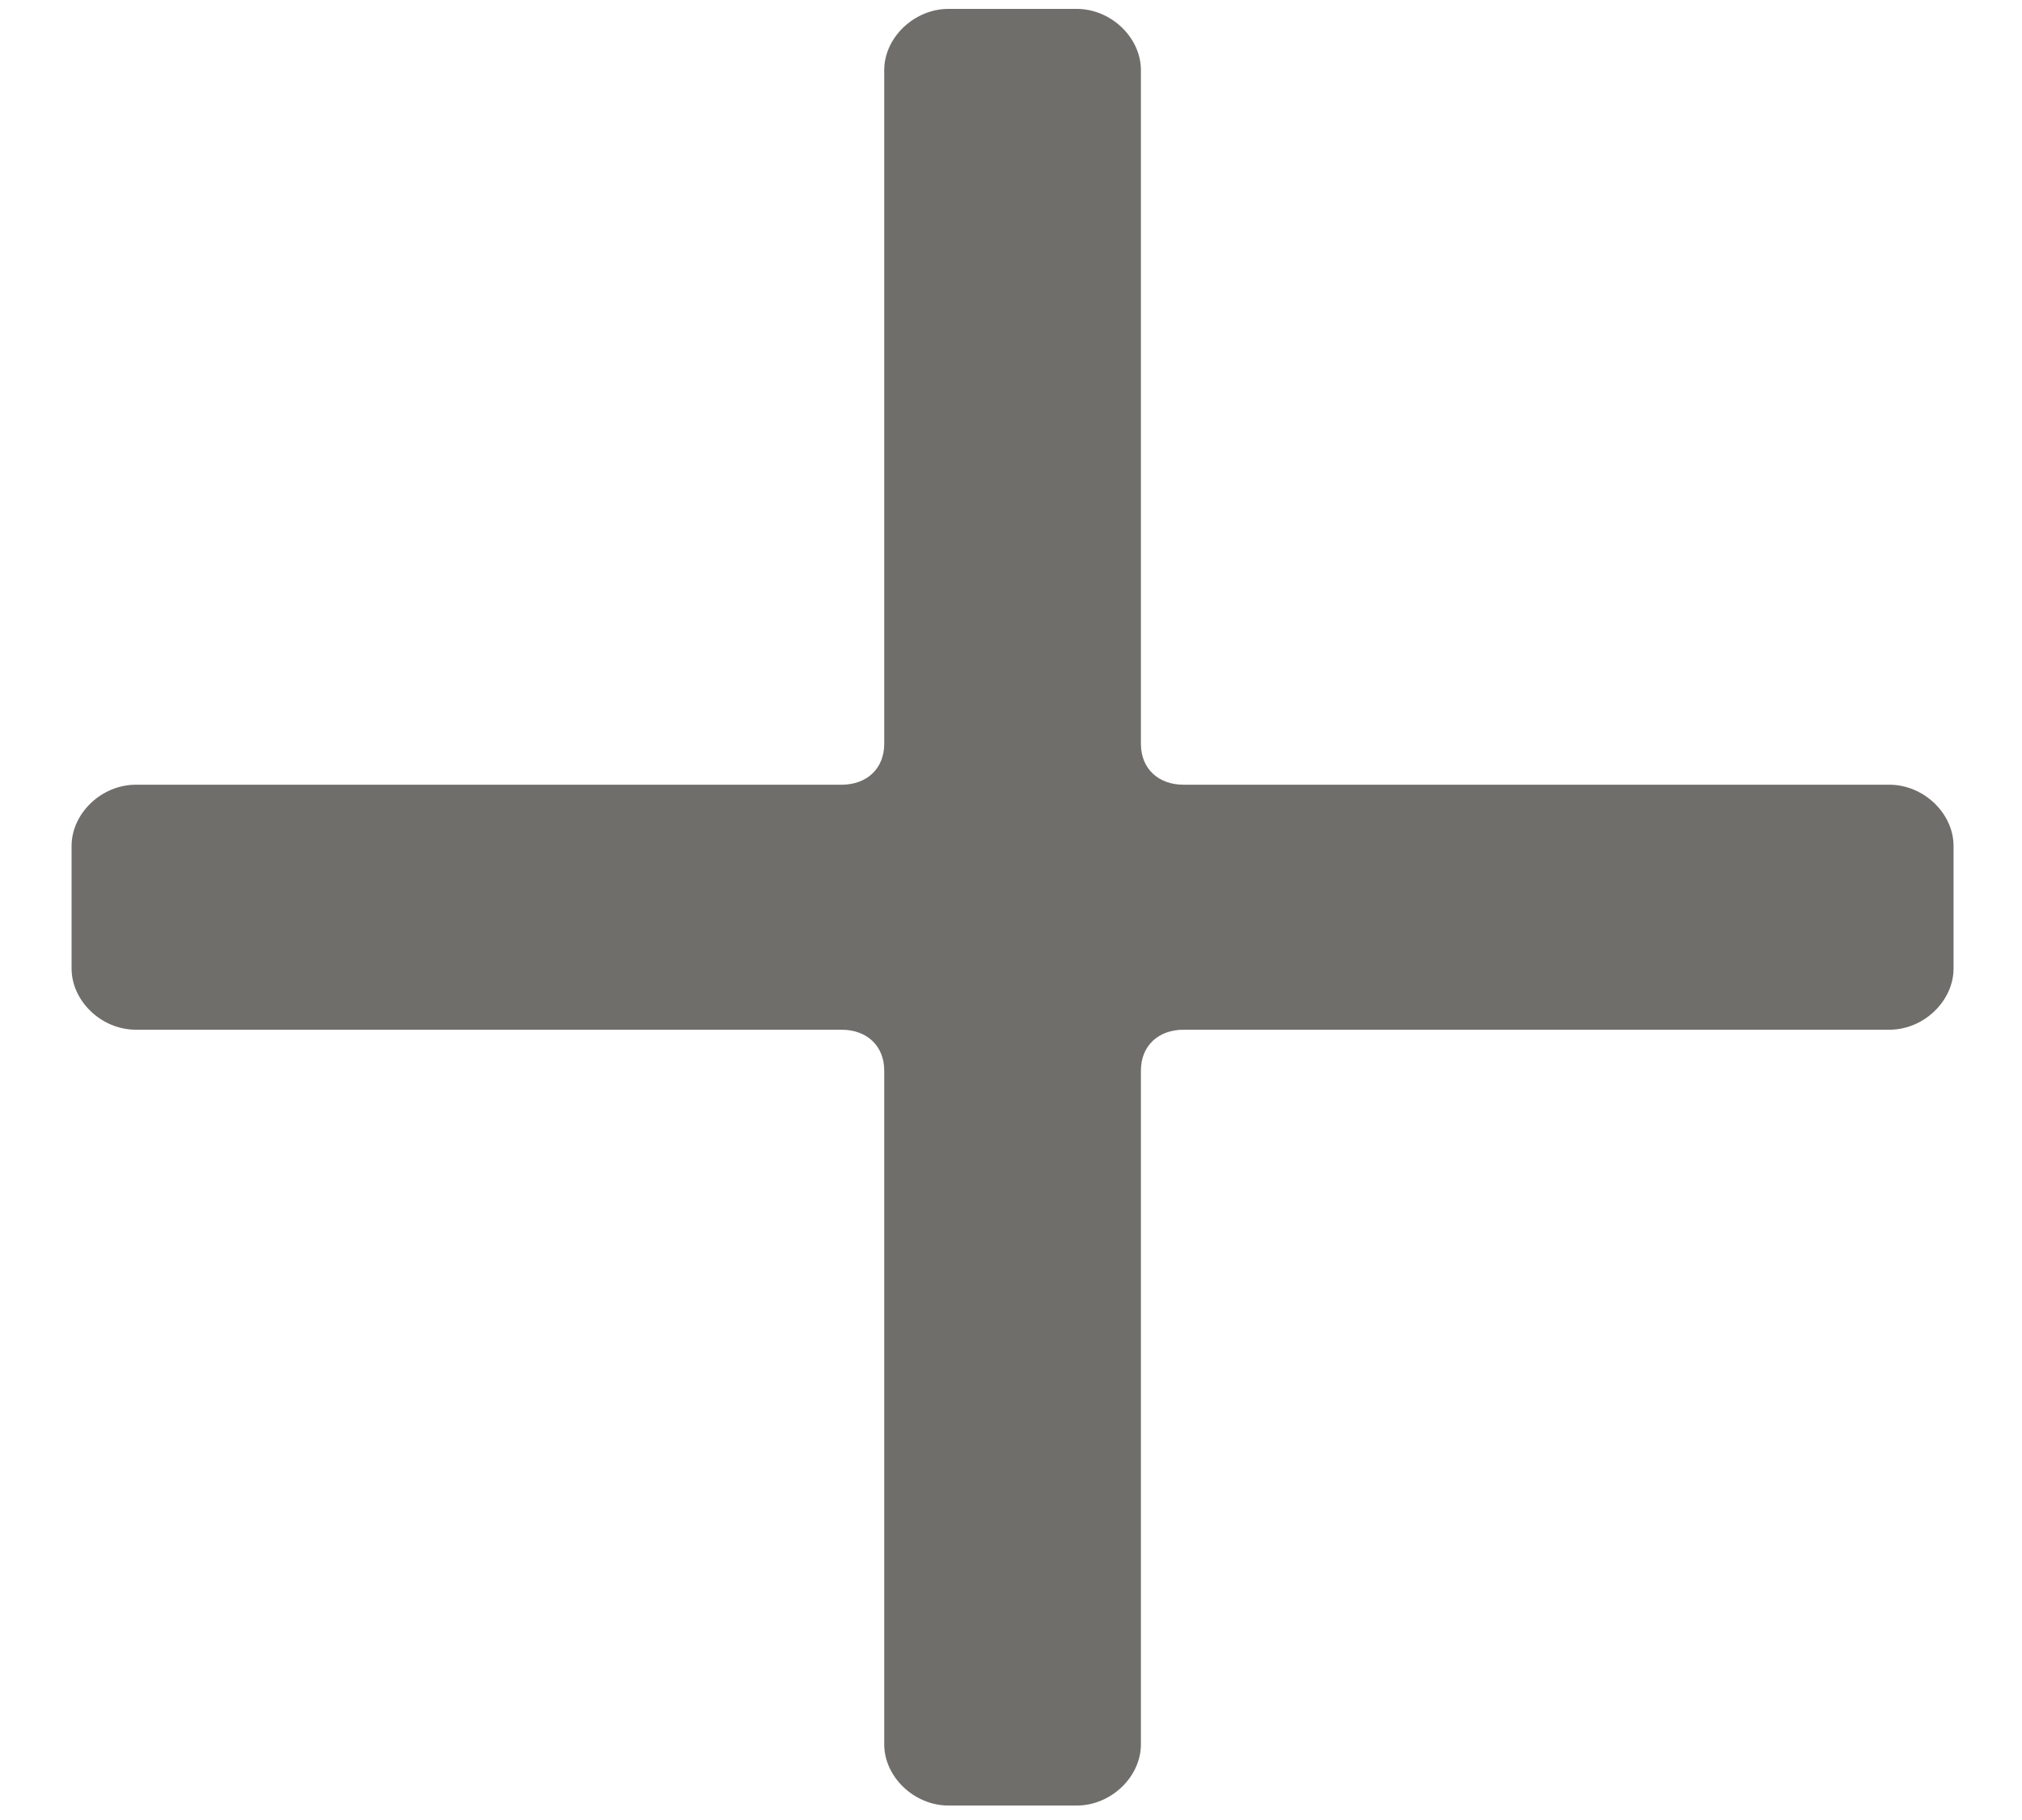<svg width="20" height="18" viewBox="0 0 20 18" fill="none" xmlns="http://www.w3.org/2000/svg">
<path fill-rule="evenodd" clip-rule="evenodd" d="M11.708 10.184H18.689C19.027 10.184 19.323 9.901 19.323 9.578V8.367C19.323 8.044 19.027 7.761 18.689 7.761H11.708C11.454 7.761 11.285 7.599 11.285 7.357V0.694C11.285 0.371 10.989 0.088 10.65 0.088H9.381C9.043 0.088 8.746 0.371 8.746 0.694V7.357C8.746 7.599 8.577 7.761 8.323 7.761H1.343C1.004 7.761 0.708 8.044 0.708 8.367V9.578C0.708 9.901 1.004 10.184 1.343 10.184H8.323C8.577 10.184 8.746 10.346 8.746 10.588V17.251C8.746 17.574 9.043 17.857 9.381 17.857H10.65C10.989 17.857 11.285 17.574 11.285 17.251V10.588C11.285 10.346 11.454 10.184 11.708 10.184Z" fill="#706E6B"/>
</svg>
